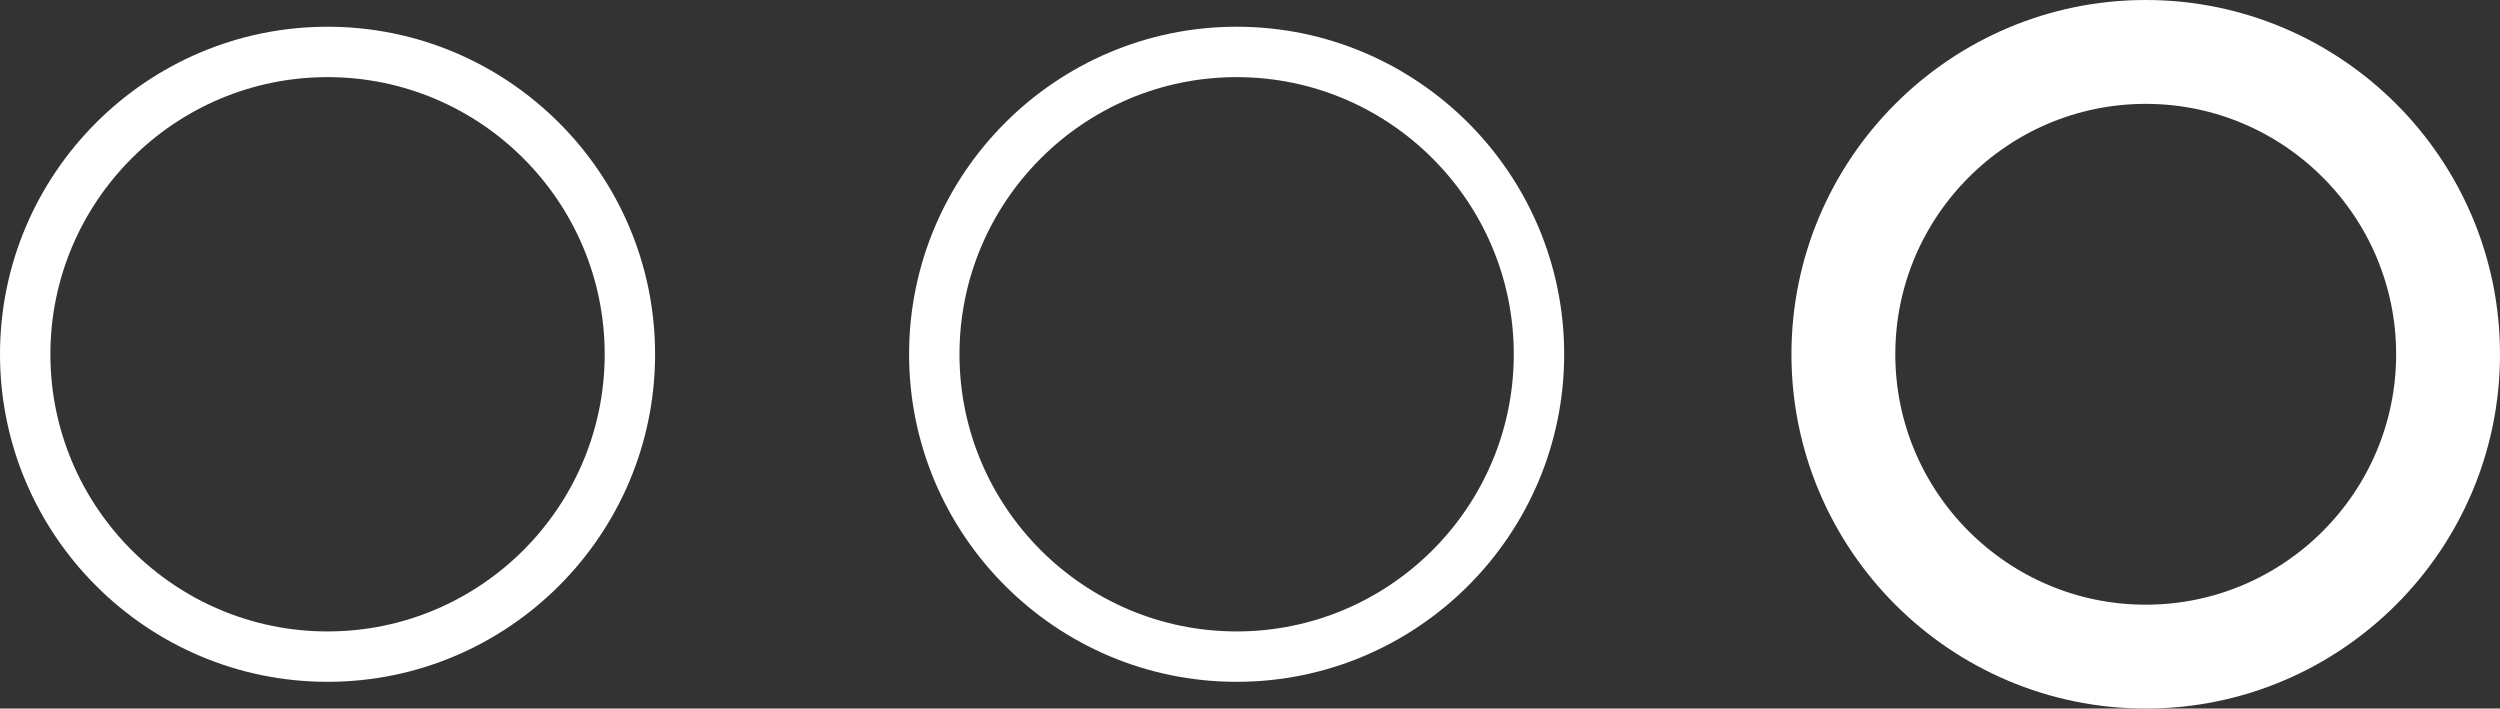 <?xml version="1.0" encoding="UTF-8"?>
<svg width="187px" height="53px" viewBox="0 0 187 53" version="1.1" xmlns="http://www.w3.org/2000/svg" xmlns:xlink="http://www.w3.org/1999/xlink">
    <rect x="0" y="0" width="187" height="53" fill="#333333" stroke="none"/>
    <title>page dots left</title>
    <g id="Magic-Sky-UI-v2" stroke="none" stroke-width="1" fill="none" fill-rule="evenodd">
        <g id="Tutorial" transform="translate(-543, -8140)" fill="#FFFFFF" fill-rule="nonzero">
            <g id="intro-tutorial-3" transform="translate(0, 5798)">
                <g id="page-dots-left" transform="translate(543, 2344)">
                    <path d="M92.5,49 C78.991,49 68,38.009 68,24.5 C68,10.991 78.991,0 92.5,0 C106.009,0 117,10.991 117,24.5 C117,38.009 106.009,49 92.5,49 Z M92.5,3.769 C81.069,3.769 71.769,13.069 71.769,24.5 C71.769,35.931 81.069,45.231 92.5,45.231 C103.931,45.231 113.231,35.931 113.231,24.5 C113.231,13.069 103.931,3.769 92.5,3.769 Z" id="Shape"></path>
                    <path d="M160.5,49 C146.991,49 136,38.009 136,24.5 C136,10.991 146.991,0 160.5,0 C174.009,0 185,10.991 185,24.5 C185,38.009 174.009,49 160.5,49 Z M160.5,3.769 C149.069,3.769 139.769,13.069 139.769,24.5 C139.769,35.931 149.069,45.231 160.5,45.231 C171.931,45.231 181.231,35.931 181.231,24.5 C181.231,13.069 171.931,3.769 160.5,3.769 Z" id="Shape" stroke="#FFFFFF" stroke-width="4"></path>
                    <path d="M24.5,49 C10.991,49 0,38.009 0,24.5 C0,10.991 10.991,0 24.5,0 C38.009,0 49,10.991 49,24.5 C49,38.009 38.009,49 24.5,49 Z M24.5,3.769 C13.069,3.769 3.769,13.069 3.769,24.5 C3.769,35.931 13.069,45.231 24.5,45.231 C35.931,45.231 45.231,35.931 45.231,24.5 C45.231,13.069 35.931,3.769 24.5,3.769 Z" id="Shape"></path>
                </g>
            </g>
        </g>
    </g>
</svg>